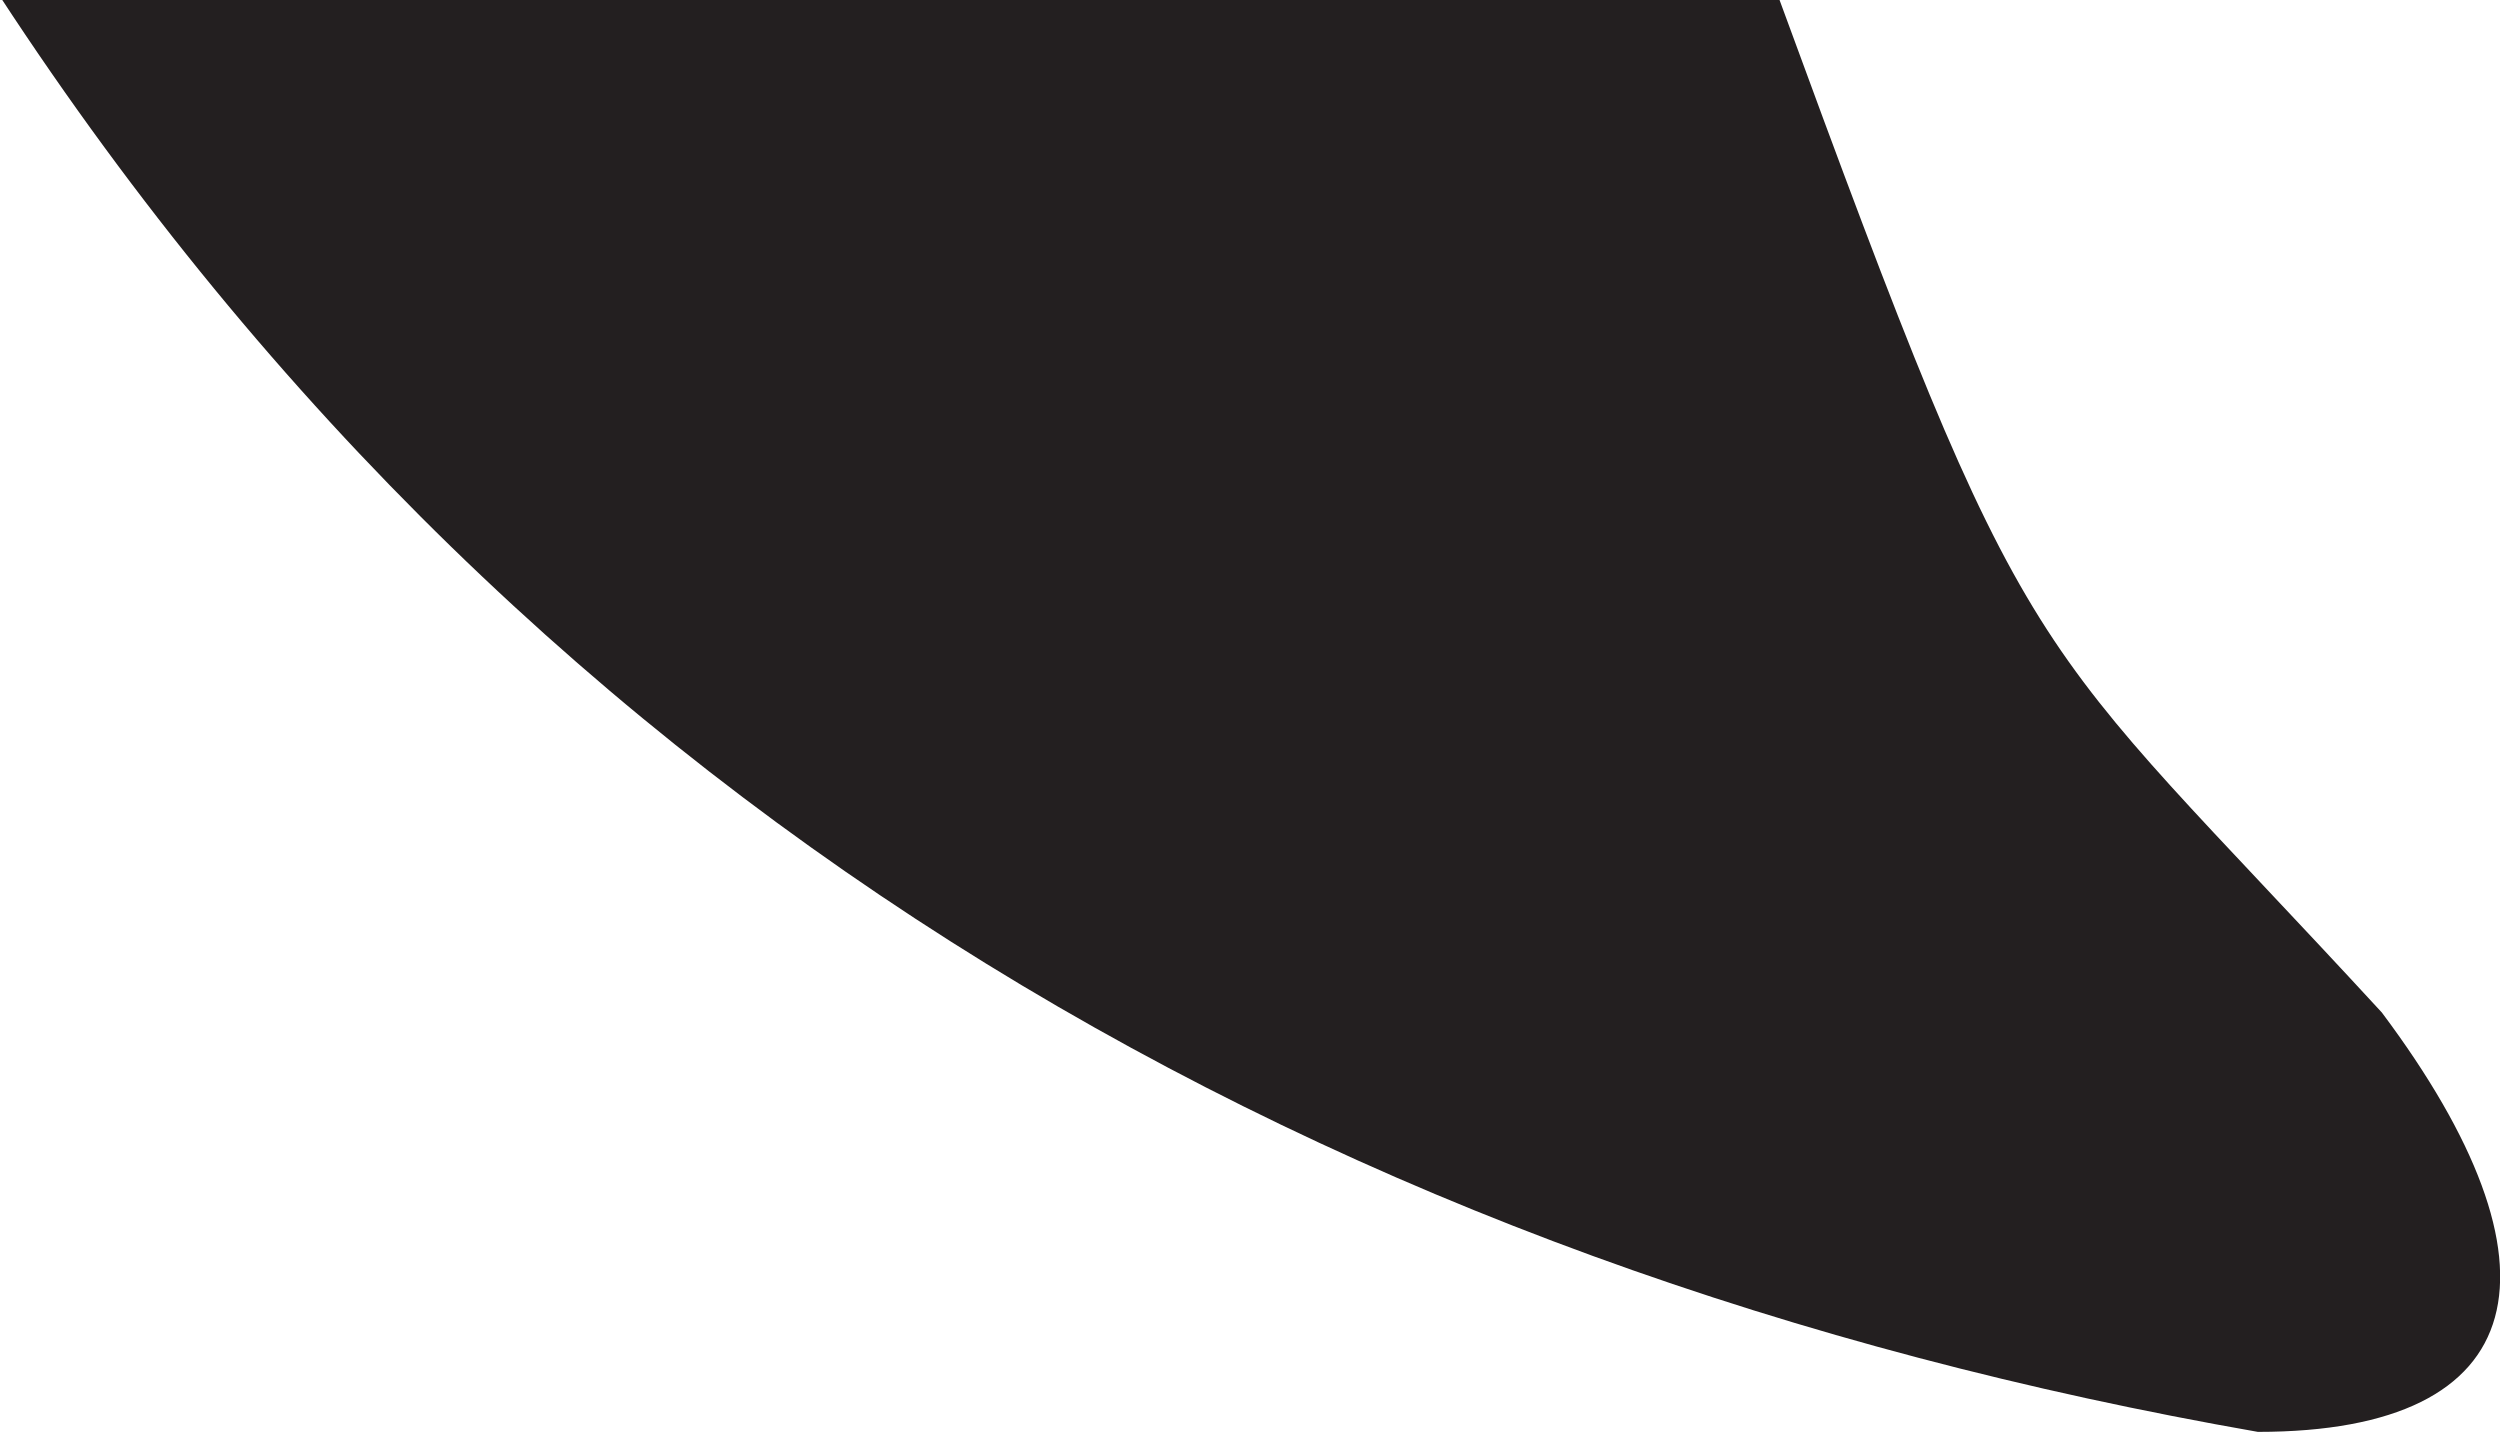 <svg id="Layer_2" data-name="Layer 2" xmlns="http://www.w3.org/2000/svg" viewBox="0 0 21.58 12.39"><defs><style>.cls-1{fill:#231f20;}</style></defs><path class="cls-1" d="M478.81,197c4.66,7.13,11.54,11,19.49,12.39,2.39,0,2.71-1.43,1.07-3.62-3.13-3.4-3-2.74-5.21-8.77Z" transform="translate(-478.81 -197.03)"/></svg>